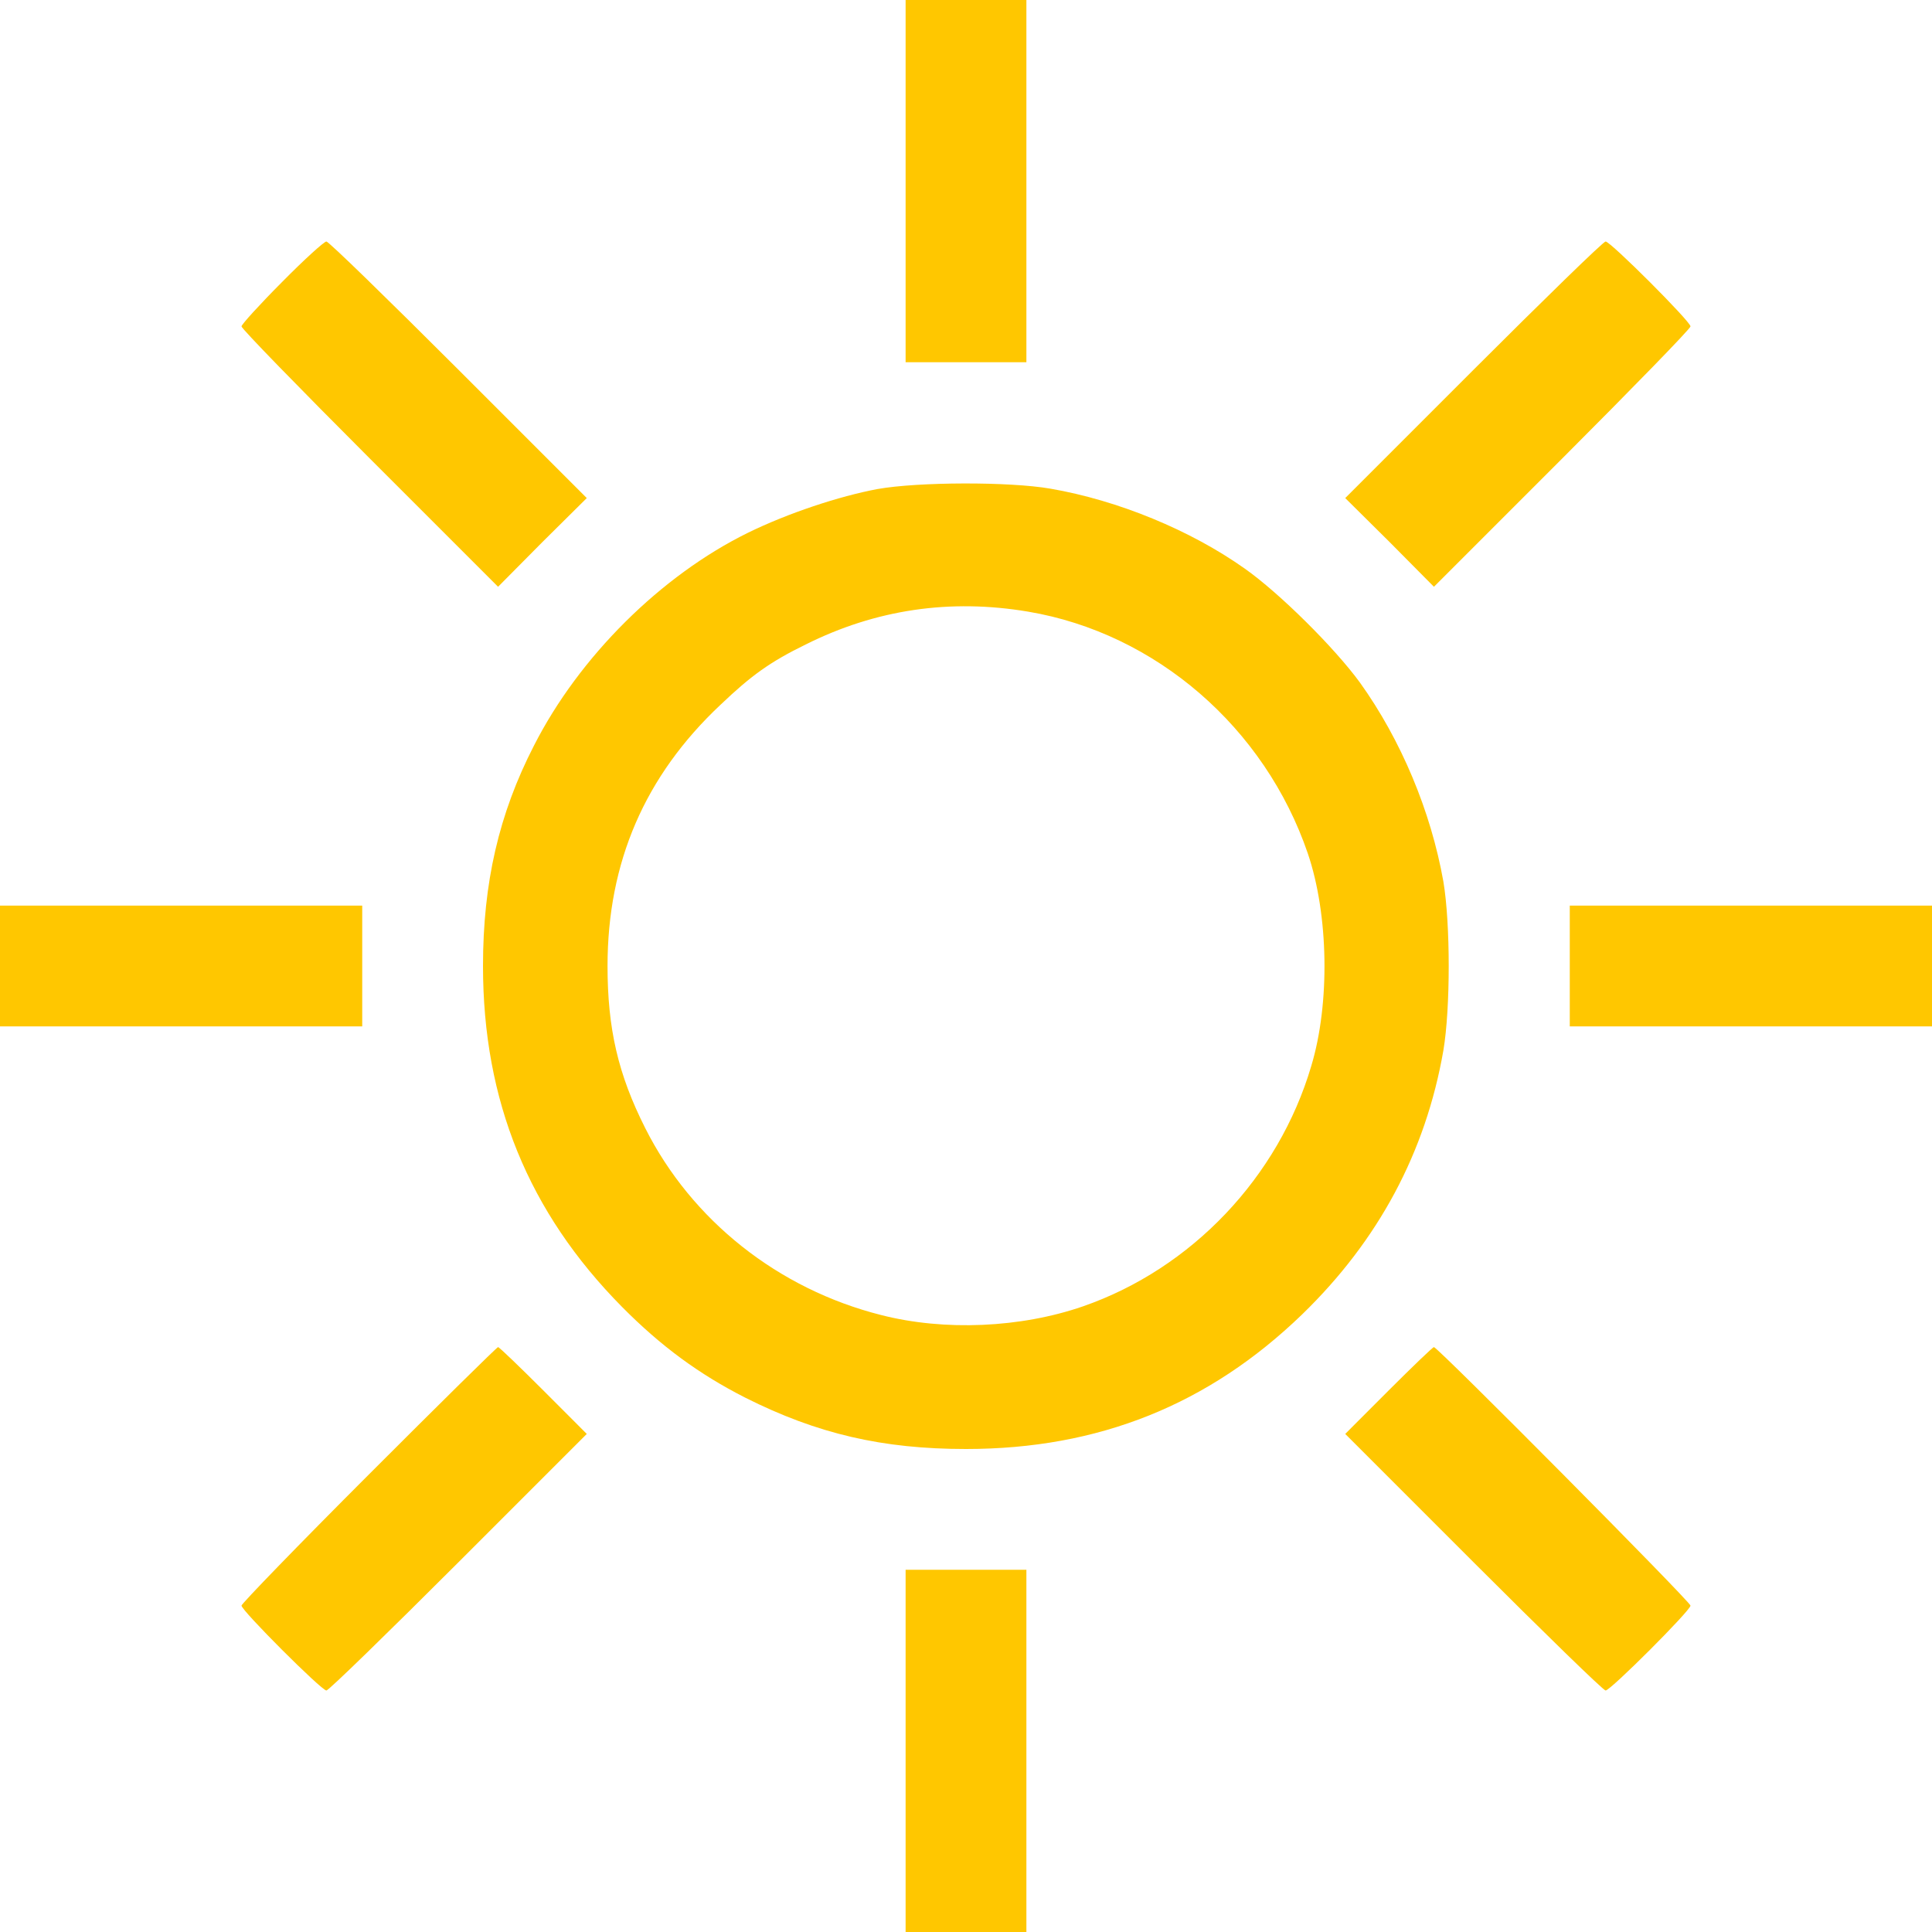 <svg width="35" height="35" viewBox="0 0 35 35" fill="none" xmlns="http://www.w3.org/2000/svg" xmlns:xlink="http://www.w3.org/1999/xlink">
	<desc>
			Created with Pixso.
	</desc>
	<defs/>
	<path id="Vector" d="M16.406 3.281L16.406 6.562L17.5 6.562L18.594 6.562L18.594 3.281L18.594 0L17.5 0L16.406 0L16.406 3.281Z" fill="#FFC700" fill-opacity="1" fill-rule="nonzero"/>
	<path id="Vector" d="M5.106 5.113C4.703 5.517 4.375 5.879 4.375 5.913C4.375 5.954 5.421 7.027 6.699 8.306L9.023 10.63L9.823 9.823L10.63 9.023L8.306 6.699C7.027 5.421 5.954 4.375 5.913 4.375C5.872 4.375 5.51 4.703 5.106 5.113Z" fill="#FFC700" fill-opacity="1" fill-rule="nonzero"/>
	<path id="Vector" d="M26.694 6.699L24.37 9.023L25.177 9.823L25.977 10.63L28.301 8.306C29.579 7.027 30.625 5.954 30.625 5.913C30.625 5.824 29.176 4.375 29.087 4.375C29.046 4.375 27.973 5.421 26.694 6.699Z" fill="#FFC700" fill-opacity="1" fill-rule="nonzero"/>
	<path id="Vector" d="M15.9 8.859C15.203 8.989 14.273 9.297 13.549 9.652C11.977 10.425 10.493 11.895 9.673 13.508C9.037 14.745 8.75 15.996 8.75 17.5C8.75 19.94 9.57 21.957 11.266 23.673C11.977 24.391 12.667 24.896 13.501 25.32C14.807 25.977 15.989 26.25 17.5 26.25C19.899 26.25 21.895 25.45 23.591 23.81C24.972 22.47 25.826 20.877 26.148 19.031C26.277 18.266 26.277 16.734 26.148 15.969C25.922 14.697 25.382 13.405 24.637 12.366C24.179 11.737 23.181 10.746 22.552 10.302C21.567 9.604 20.255 9.064 19.031 8.853C18.286 8.723 16.632 8.729 15.9 8.859ZM18.628 11.081C20.939 11.471 22.914 13.18 23.693 15.463C24.069 16.57 24.097 18.177 23.755 19.311C23.16 21.328 21.588 22.982 19.619 23.666C18.491 24.056 17.11 24.117 15.962 23.823C14.096 23.352 12.53 22.107 11.69 20.439C11.197 19.462 11.006 18.635 11.006 17.5C11.006 15.62 11.683 14.055 13.05 12.77C13.61 12.236 13.952 11.99 14.595 11.676C15.866 11.04 17.213 10.842 18.628 11.081Z" fill="#FFC700" fill-opacity="1" fill-rule="nonzero"/>
	<path id="Vector" d="M0 17.5L0 18.594L3.281 18.594L6.562 18.594L6.562 17.5L6.562 16.406L3.281 16.406L0 16.406L0 17.5Z" fill="#FFC700" fill-opacity="1" fill-rule="nonzero"/>
	<path id="Vector" d="M28.438 17.5L28.438 18.594L31.719 18.594L35 18.594L35 17.5L35 16.406L31.719 16.406L28.438 16.406L28.438 17.5Z" fill="#FFC700" fill-opacity="1" fill-rule="nonzero"/>
	<path id="Vector" d="M6.679 26.715C5.414 27.98 4.375 29.053 4.375 29.087C4.375 29.176 5.824 30.625 5.913 30.625C5.954 30.625 7.027 29.579 8.306 28.301L10.63 25.977L9.844 25.19C9.413 24.76 9.044 24.404 9.023 24.404C9.003 24.404 7.95 25.443 6.679 26.715Z" fill="#FFC700" fill-opacity="1" fill-rule="nonzero"/>
	<path id="Vector" d="M25.156 25.19L24.37 25.977L26.694 28.301C27.973 29.579 29.046 30.625 29.087 30.625C29.176 30.625 30.625 29.176 30.625 29.087C30.625 29.019 26.045 24.404 25.977 24.404C25.956 24.404 25.587 24.76 25.156 25.19Z" fill="#FFC700" fill-opacity="1" fill-rule="nonzero"/>
	<path id="Vector" d="M16.406 31.719L16.406 35L17.5 35L18.594 35L18.594 31.719L18.594 28.438L17.5 28.438L16.406 28.438L16.406 31.719Z" fill="#FFC700" fill-opacity="1" fill-rule="nonzero"/>
</svg>
